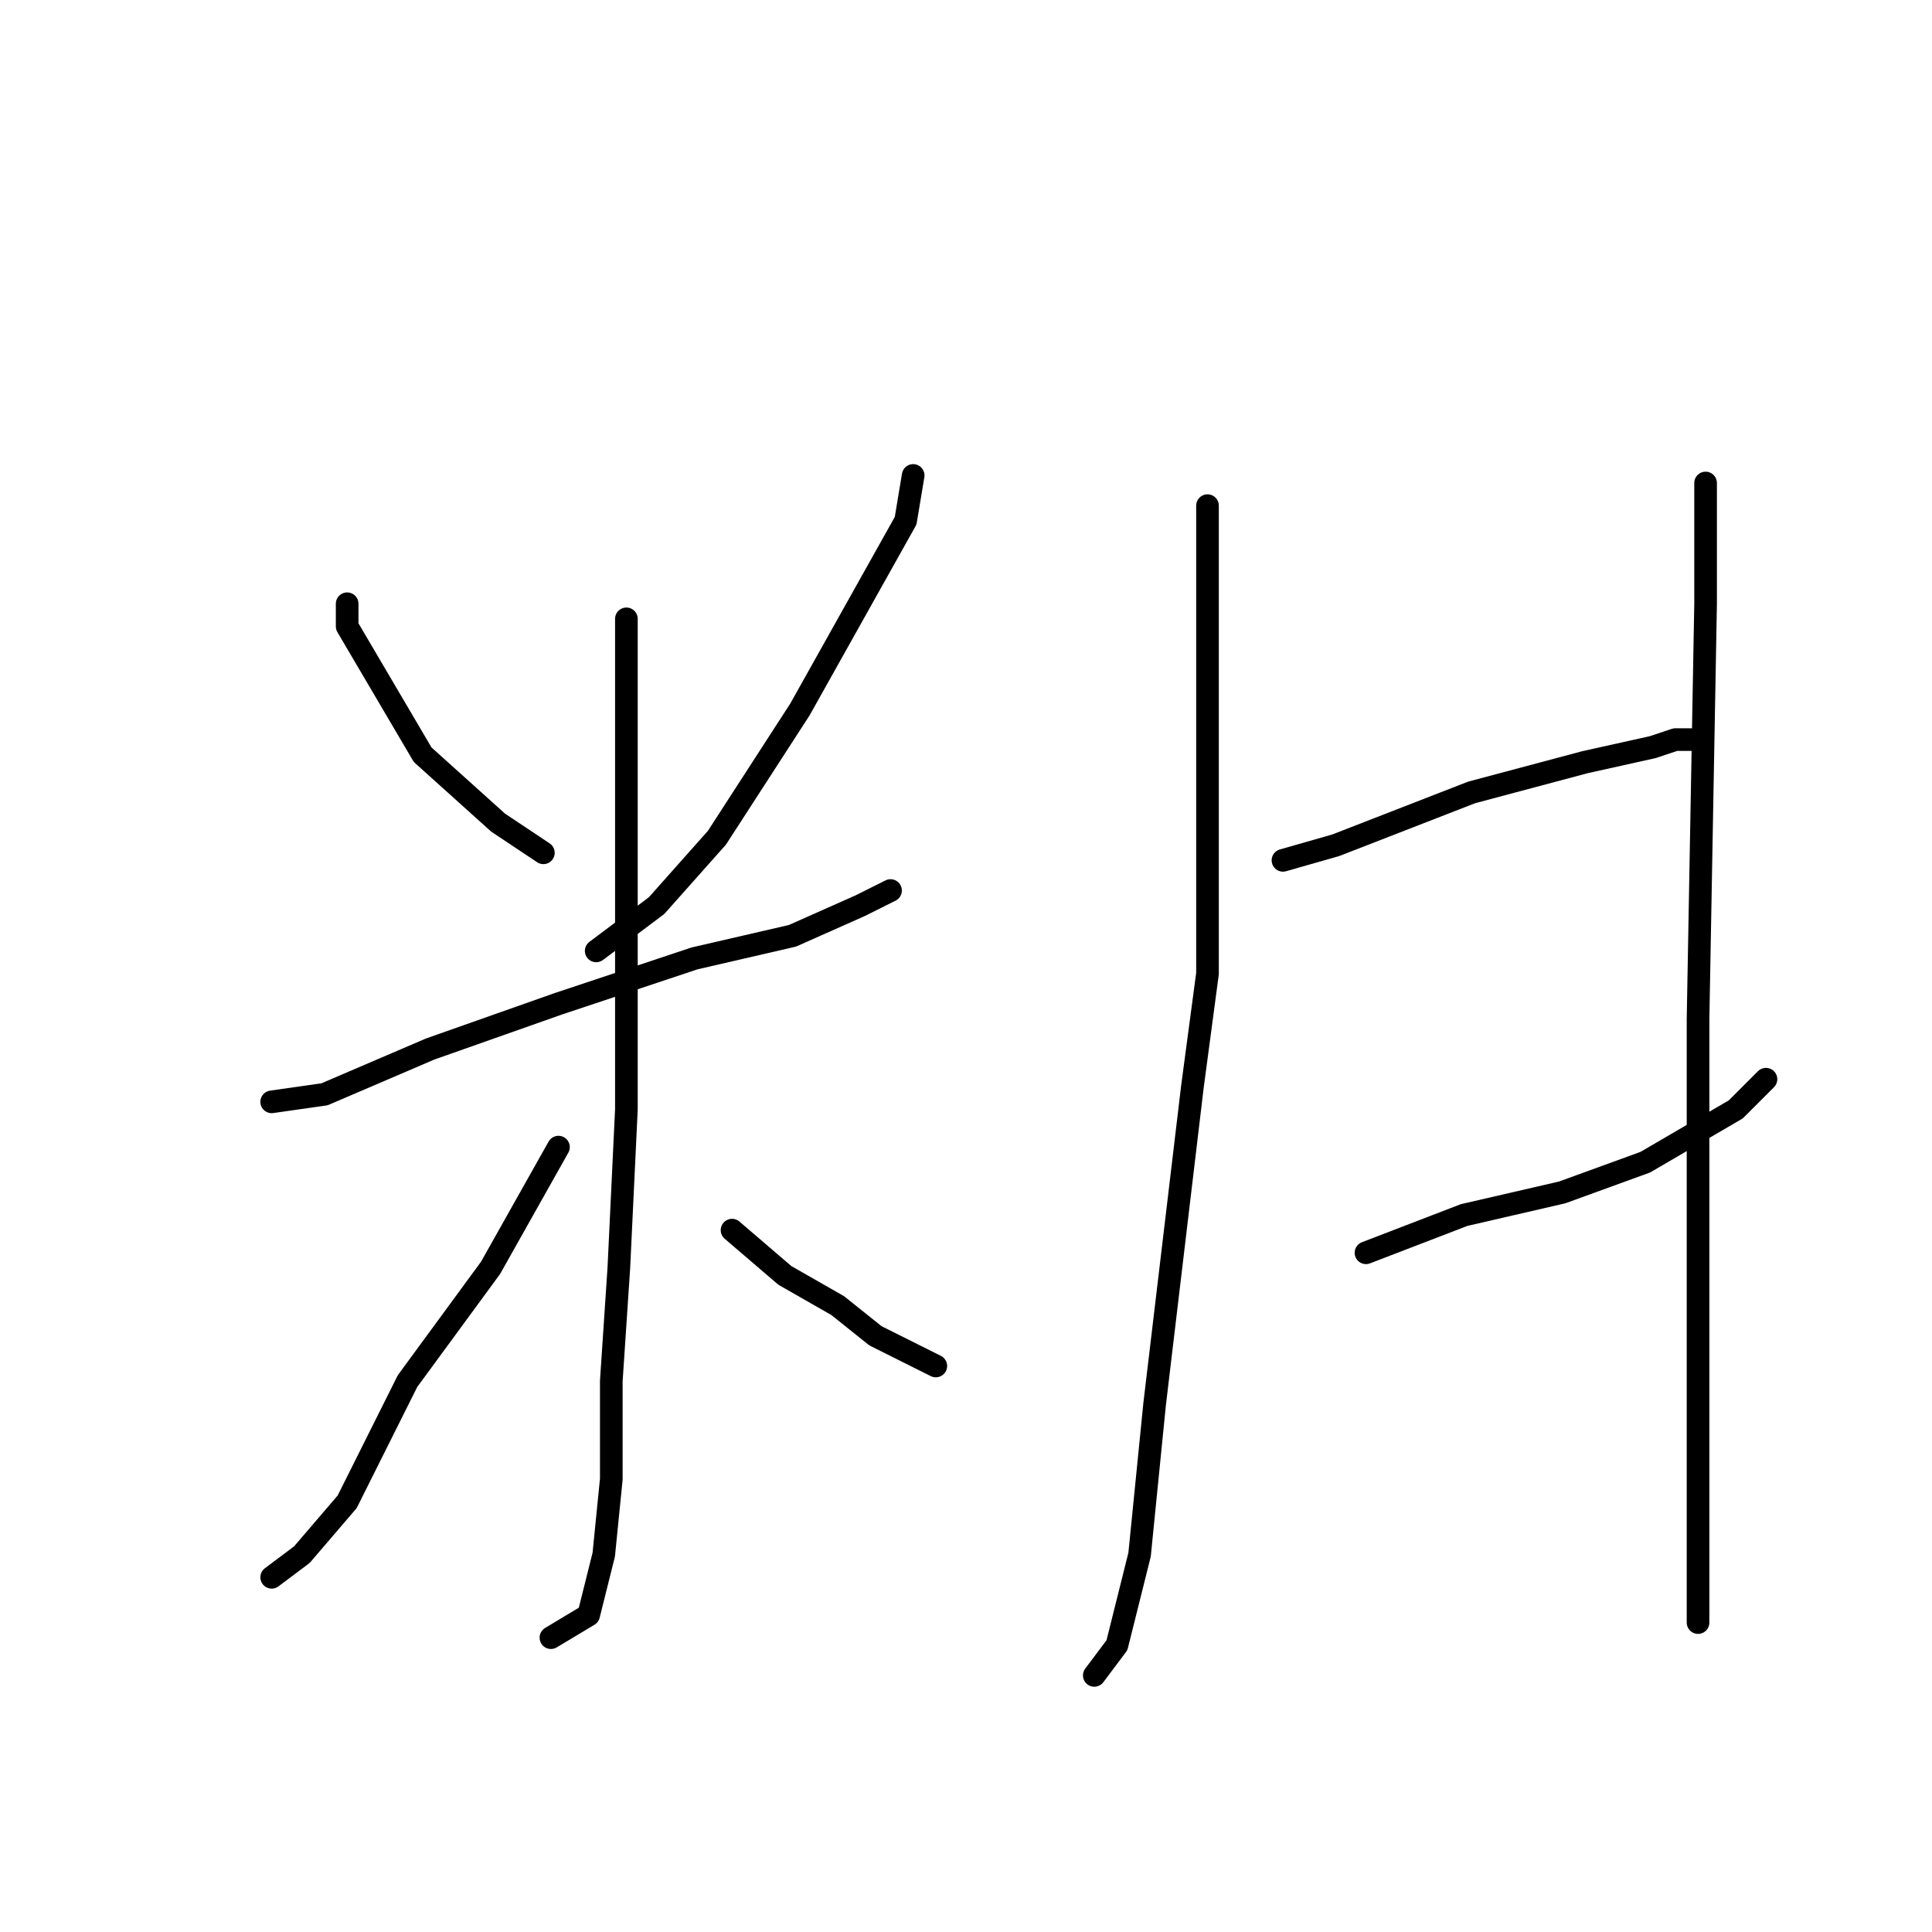 <?xml version="1.0" standalone="no"?>
    <svg width="256" height="256" xmlns="http://www.w3.org/2000/svg" version="1.1">
    <polyline stroke="black" stroke-width="3" stroke-linecap="round" fill="transparent" stroke-linejoin="round" points="46 80 46 83 56 100 66 109 72 113 72 113 " />
        <polyline stroke="black" stroke-width="3" stroke-linecap="round" fill="transparent" stroke-linejoin="round" points="121 63 120 69 106 94 95 111 87 120 79 126 79 126 " />
        <polyline stroke="black" stroke-width="3" stroke-linecap="round" fill="transparent" stroke-linejoin="round" points="36 146 43 145 57 139 74 133 92 127 105 124 114 120 118 118 118 118 " />
        <polyline stroke="black" stroke-width="3" stroke-linecap="round" fill="transparent" stroke-linejoin="round" points="83 82 83 108 83 135 83 147 82 168 81 183 81 196 80 206 78 214 73 217 73 217 " />
        <polyline stroke="black" stroke-width="3" stroke-linecap="round" fill="transparent" stroke-linejoin="round" points="74 152 65 168 54 183 46 199 40 206 36 209 36 209 " />
        <polyline stroke="black" stroke-width="3" stroke-linecap="round" fill="transparent" stroke-linejoin="round" points="97 163 104 169 111 173 116 177 120 179 122 180 124 181 124 181 " />
        <polyline stroke="black" stroke-width="3" stroke-linecap="round" fill="transparent" stroke-linejoin="round" points="160 67 160 78 160 98 160 129 158 144 153 186 151 206 148 218 145 222 145 222 " />
        <polyline stroke="black" stroke-width="3" stroke-linecap="round" fill="transparent" stroke-linejoin="round" points="170 114 177 112 195 105 210 101 219 99 222 98 224 98 224 98 " />
        <polyline stroke="black" stroke-width="3" stroke-linecap="round" fill="transparent" stroke-linejoin="round" points="181 166 194 161 207 158 218 154 230 147 234 143 234 143 " />
        <polyline stroke="black" stroke-width="3" stroke-linecap="round" fill="transparent" stroke-linejoin="round" points="226 64 226 80 225 135 225 166 225 179 225 187 225 201 225 208 225 212 225 214 225 215 225 215 " />
        </svg>